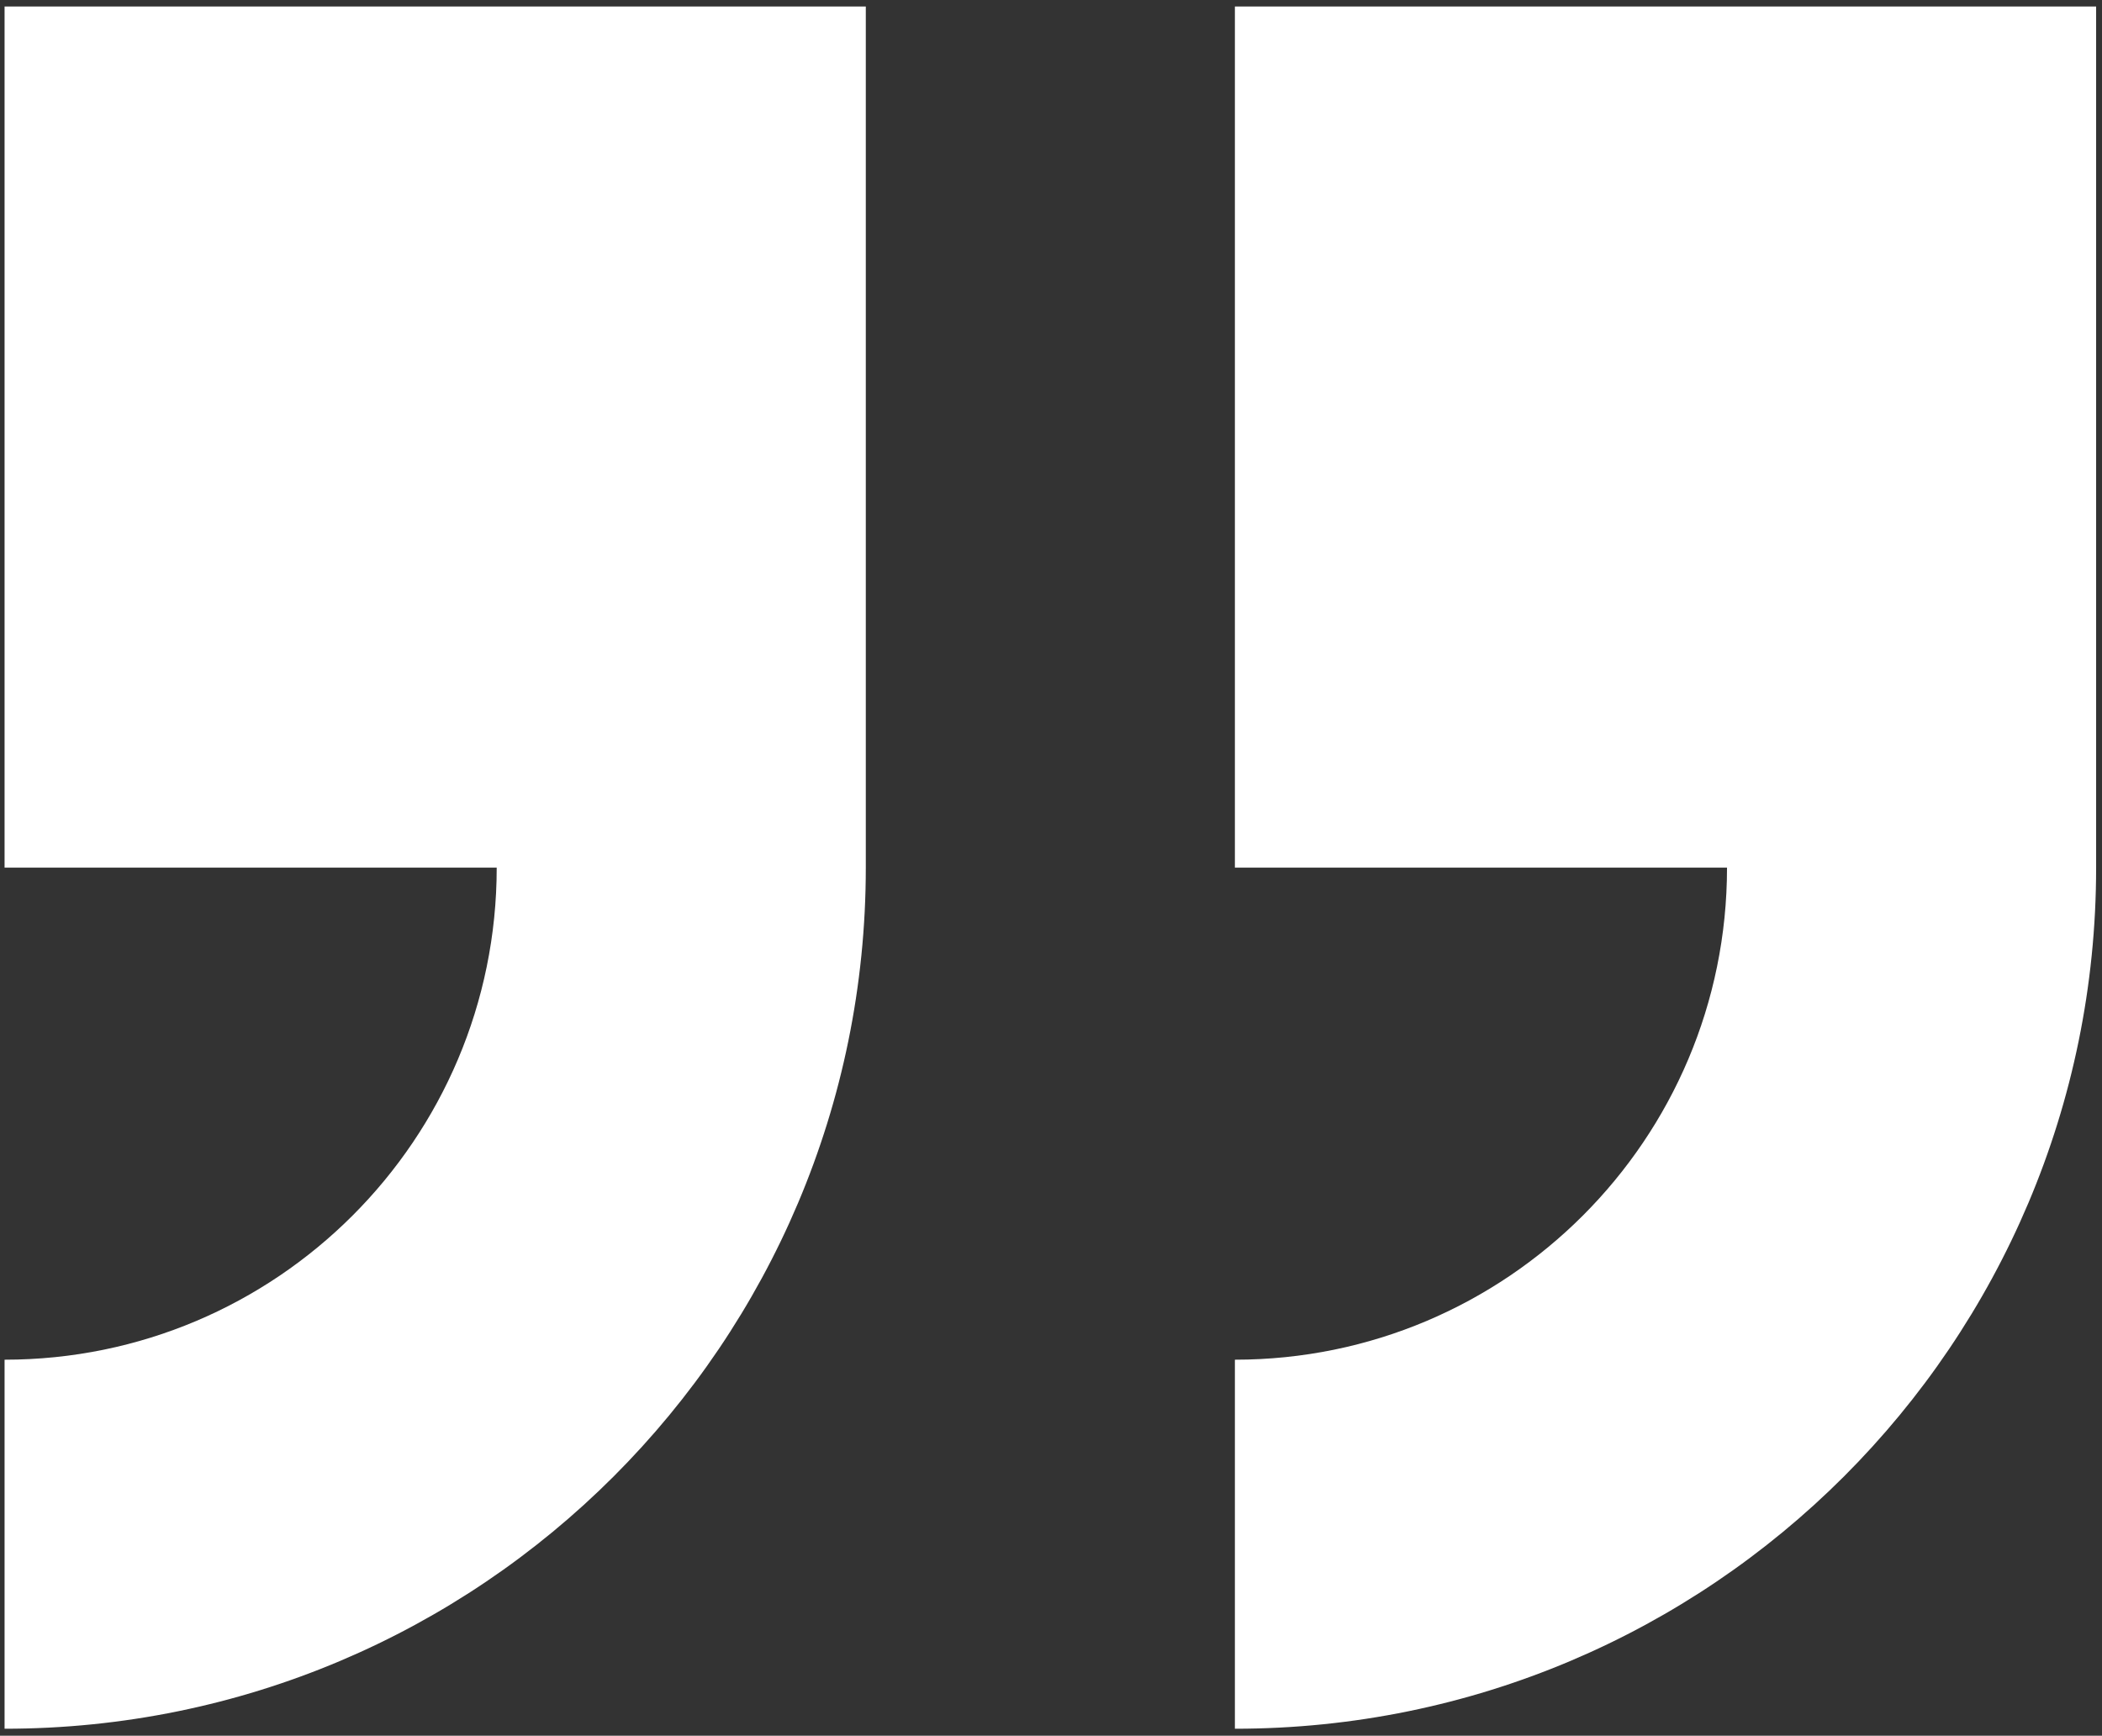 <?xml version="1.0" encoding="UTF-8"?> <svg xmlns="http://www.w3.org/2000/svg" width="201" height="166" viewBox="0 0 201 166" fill="none"><rect x="0" y="0" width="201" height="166" fill="#333333" stroke="none"/> <path fill-rule="evenodd" clip-rule="evenodd" d="M200.438 82.978V0.624H118.084V82.978H165.143C165.143 108.966 144.072 130.038 118.084 130.038V165.332C163.571 165.332 200.438 128.463 200.438 82.978ZM0.437 130.038V165.332C45.922 165.332 82.791 128.463 82.791 82.978V0.624H0.437V82.978H47.497C47.497 108.966 26.426 130.038 0.437 130.038Z" fill="#fff"></path> </svg> 